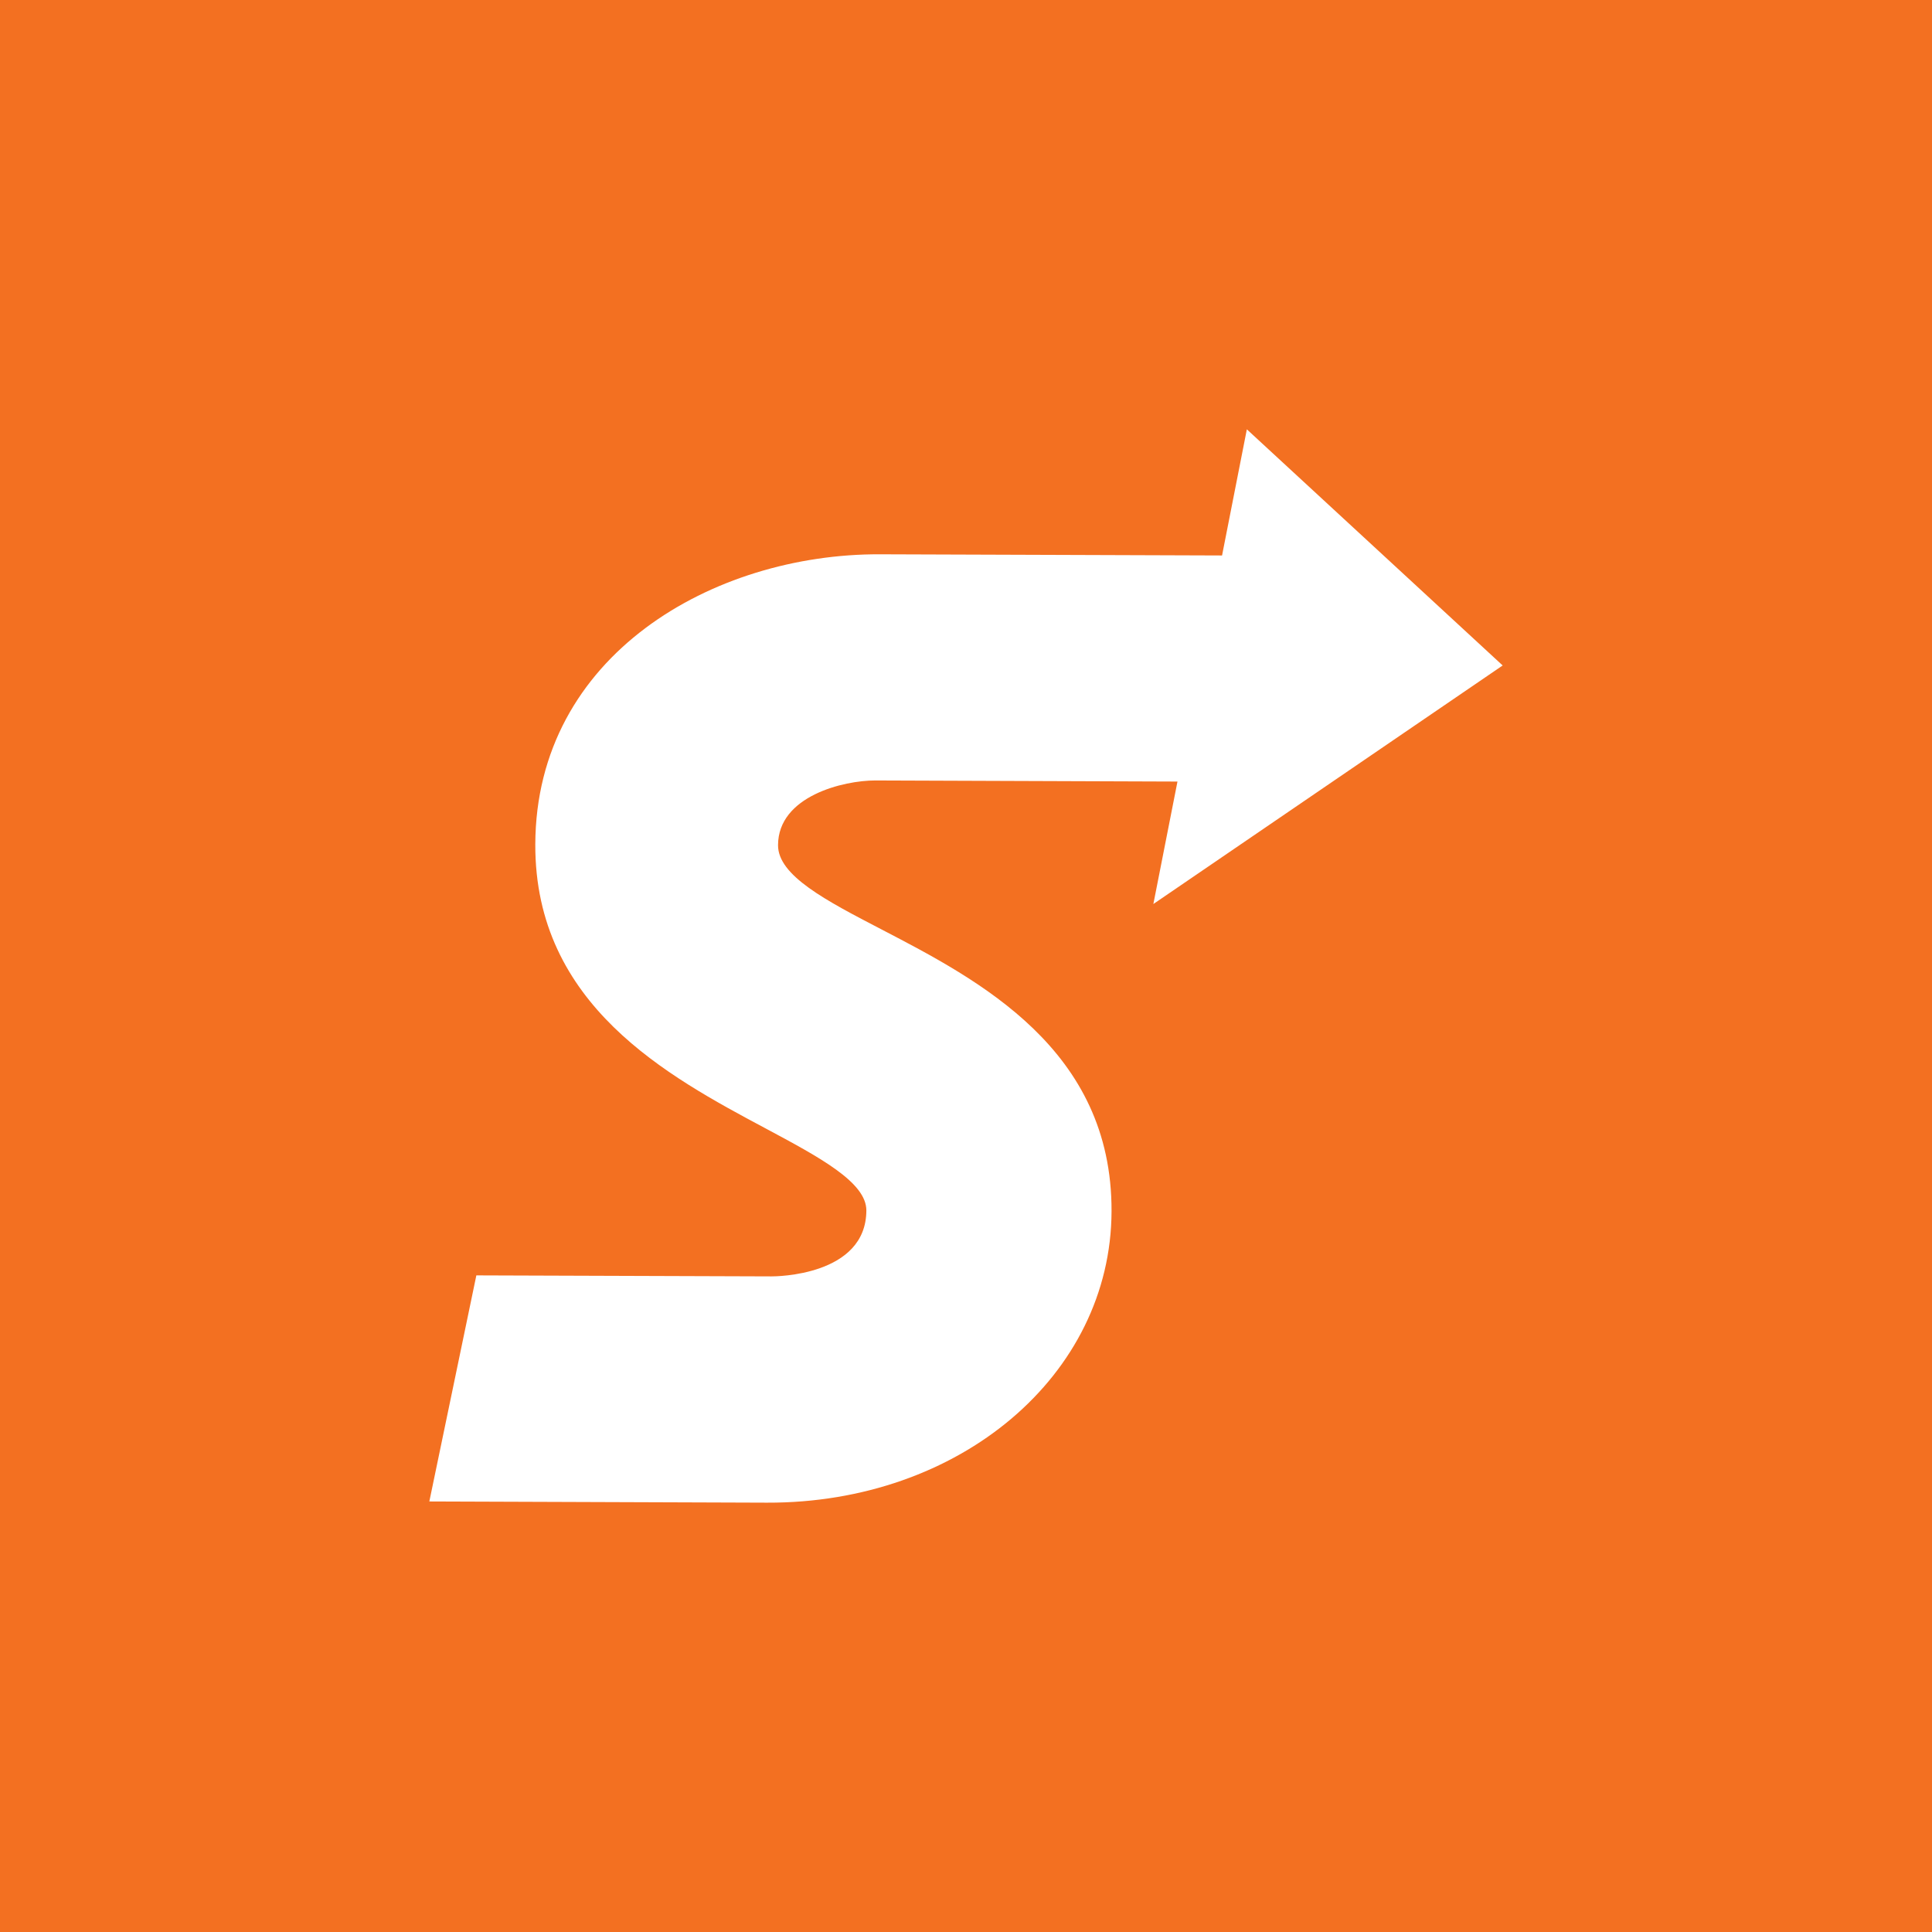 <svg viewBox="0 0 90 90" xmlns="http://www.w3.org/2000/svg"><g fill="none"><path fill="#F37021" d="M0 0h90v90H0z"/><path d="M70 31 58.083 20l-1.155 5.876-15.943-.055c-7.756-.028-16.019 4.697-16.049 13.511-.025 7.488 6.184 10.806 10.715 13.227 2.528 1.352 4.712 2.517 4.707 3.832-.012 3.05-4.237 3.07-4.418 3.068l-13.75-.047L20 69.944 35.73 70c8.971.03 16.024-5.93 16.05-13.57.027-7.55-6.176-10.772-10.702-13.127-2.6-1.35-4.841-2.514-4.834-3.934.007-2.287 3.056-3.014 4.533-3.012l14.074.051-1.123 5.705L70 31Z" fill="#FFF"/></g></svg>